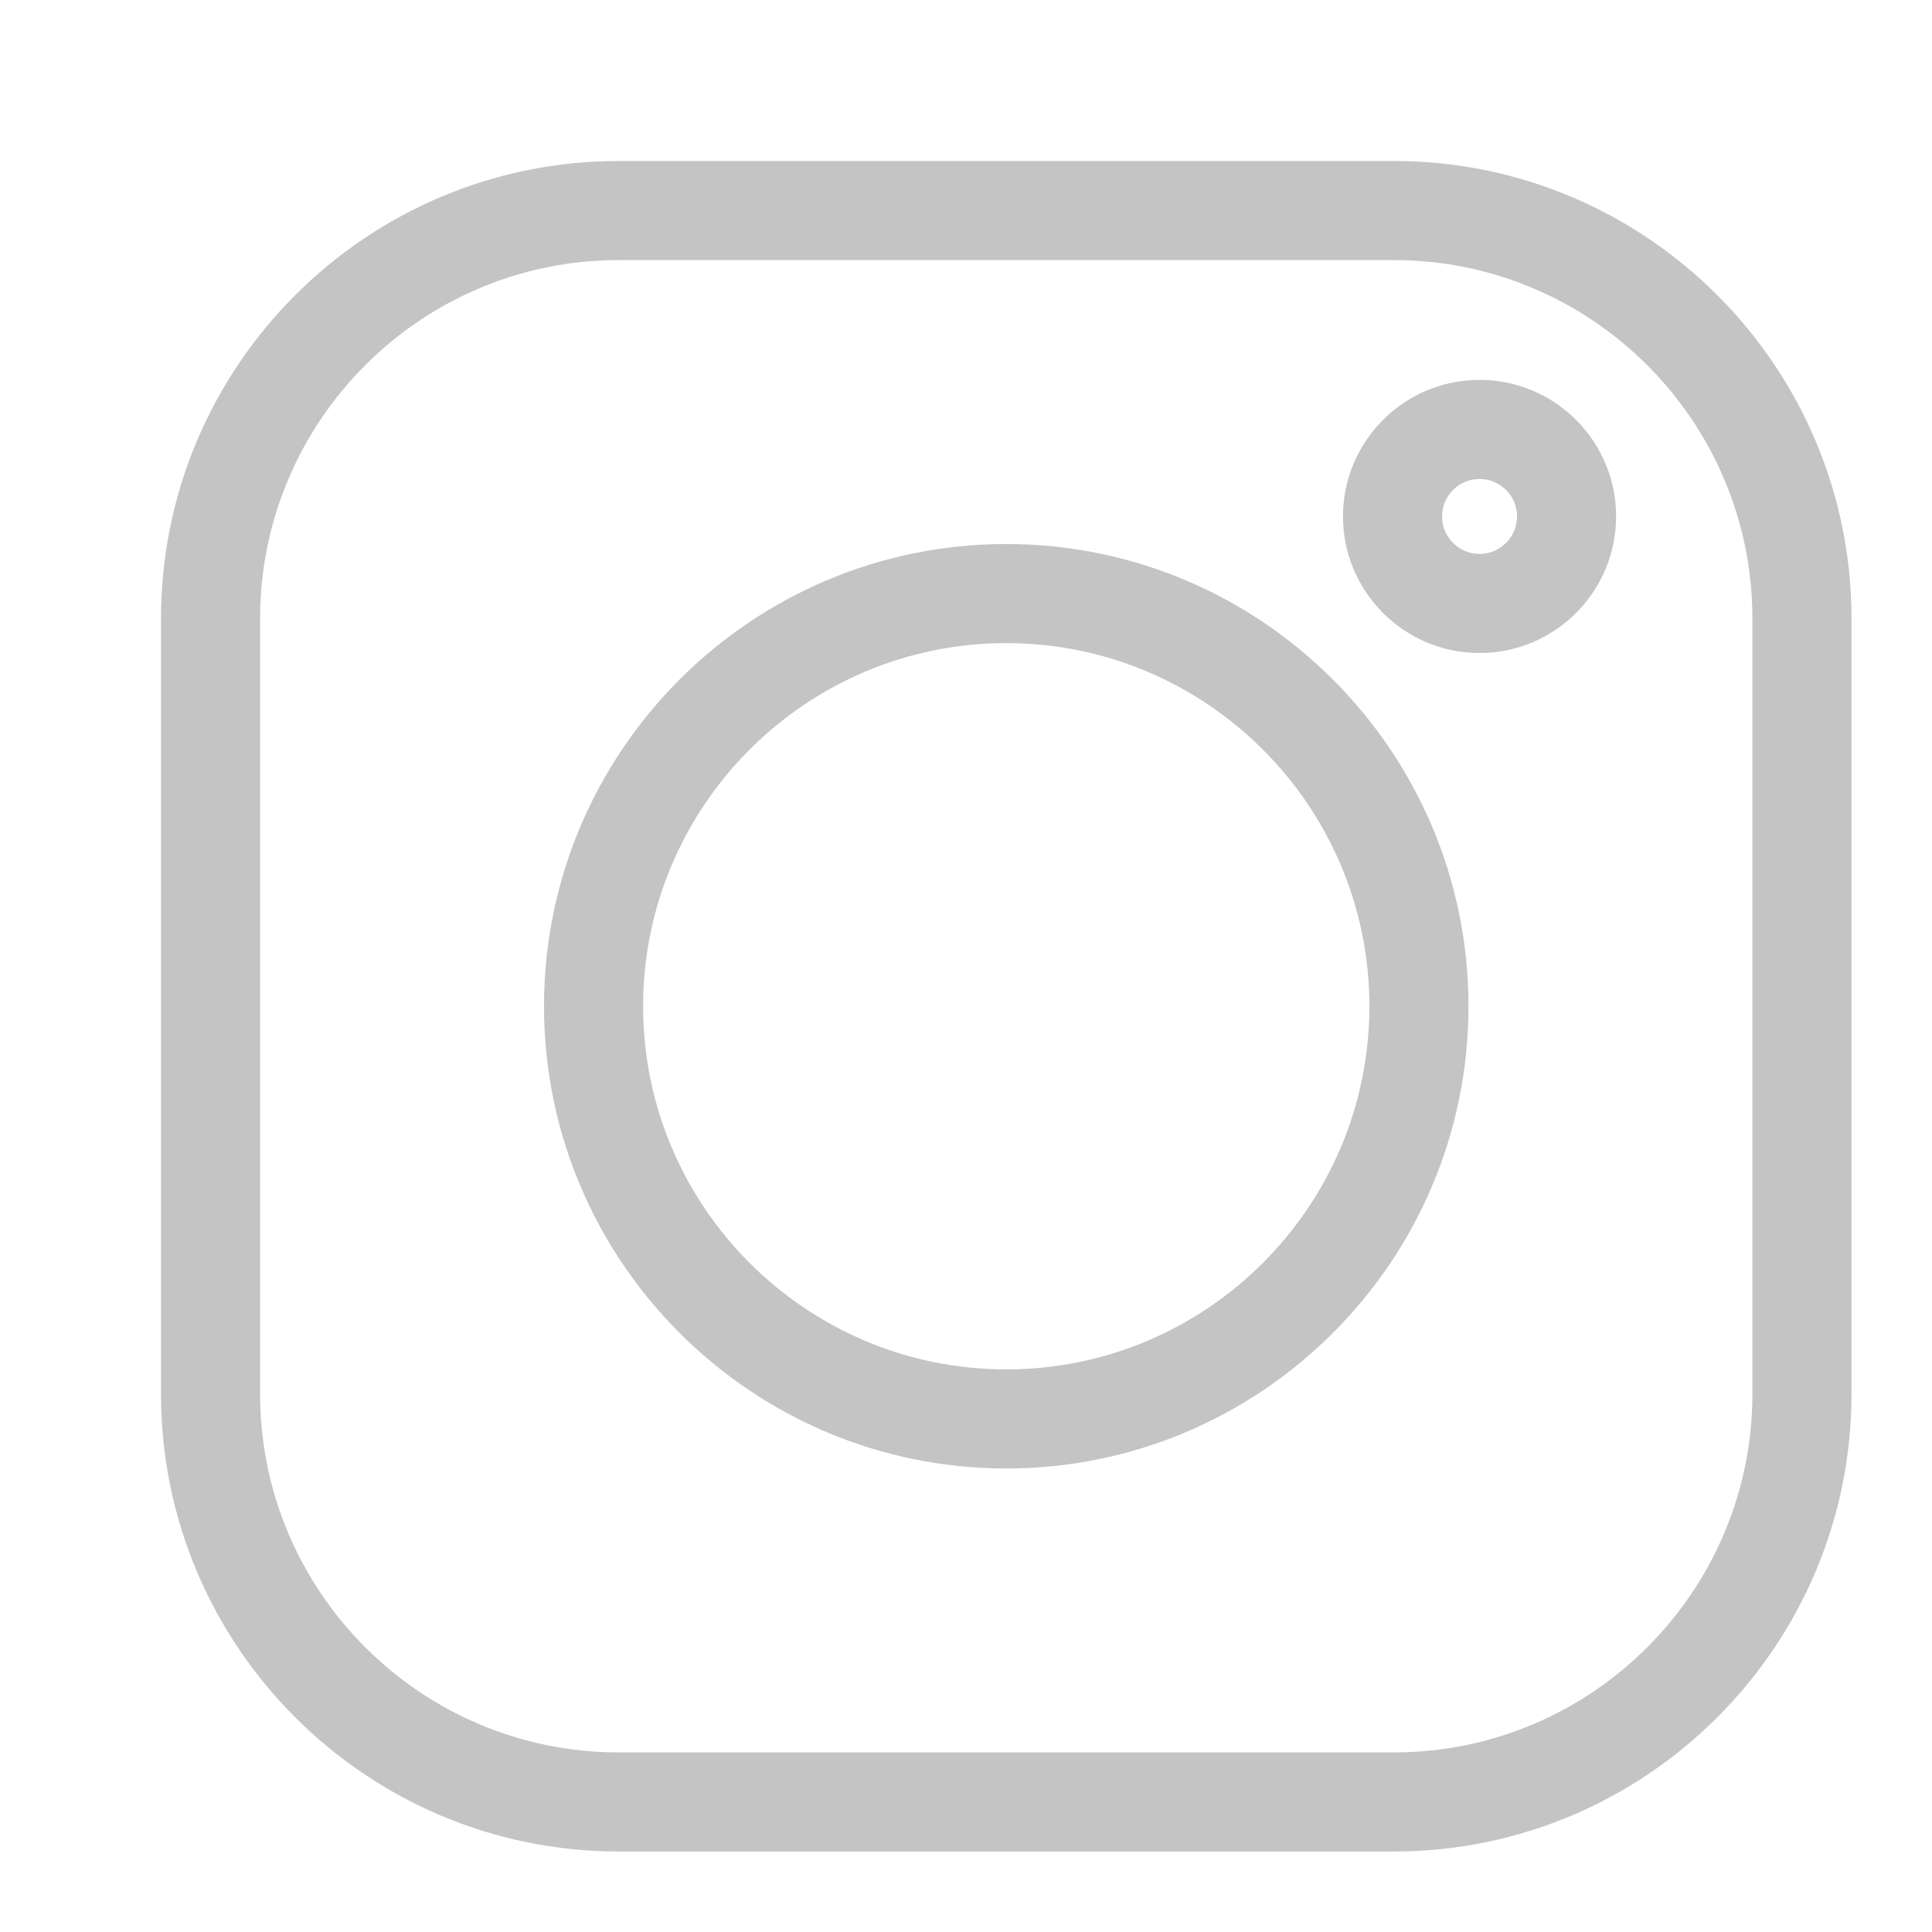 <svg width="24" height="24" viewBox="0 0 24 24" fill="none" xmlns="http://www.w3.org/2000/svg">
<path d="M17.316 2H7.685C4.55 2 2 4.55 2 7.685V17.316C2 20.45 4.55 23 7.685 23H17.316C20.45 23 23 20.45 23 17.316V7.685C23 4.55 20.45 2 17.316 2V2ZM21.769 17.316C21.769 19.771 19.771 21.769 17.316 21.769H7.685C5.229 21.769 3.231 19.771 3.231 17.316V7.685C3.231 5.229 5.229 3.231 7.685 3.231H17.316C19.771 3.231 21.769 5.229 21.769 7.685V17.316Z" fill="#C4C4C4"/>
<path d="M12.5 6.758C9.334 6.758 6.758 9.334 6.758 12.5C6.758 15.666 9.334 18.242 12.5 18.242C15.666 18.242 18.242 15.666 18.242 12.5C18.242 9.334 15.666 6.758 12.5 6.758ZM12.5 17.011C10.013 17.011 7.989 14.988 7.989 12.5C7.989 10.013 10.013 7.989 12.5 7.989C14.987 7.989 17.011 10.013 17.011 12.5C17.011 14.988 14.987 17.011 12.5 17.011Z" fill="#C4C4C4"/>
<path d="M18.379 4.719C17.444 4.719 16.683 5.48 16.683 6.415C16.683 7.351 17.444 8.112 18.379 8.112C19.315 8.112 20.076 7.351 20.076 6.415C20.076 5.48 19.315 4.719 18.379 4.719ZM18.379 6.881C18.123 6.881 17.914 6.672 17.914 6.415C17.914 6.159 18.123 5.95 18.379 5.95C18.636 5.95 18.845 6.159 18.845 6.415C18.845 6.672 18.636 6.881 18.379 6.881Z" fill="#C4C4C4"/>
</svg>
